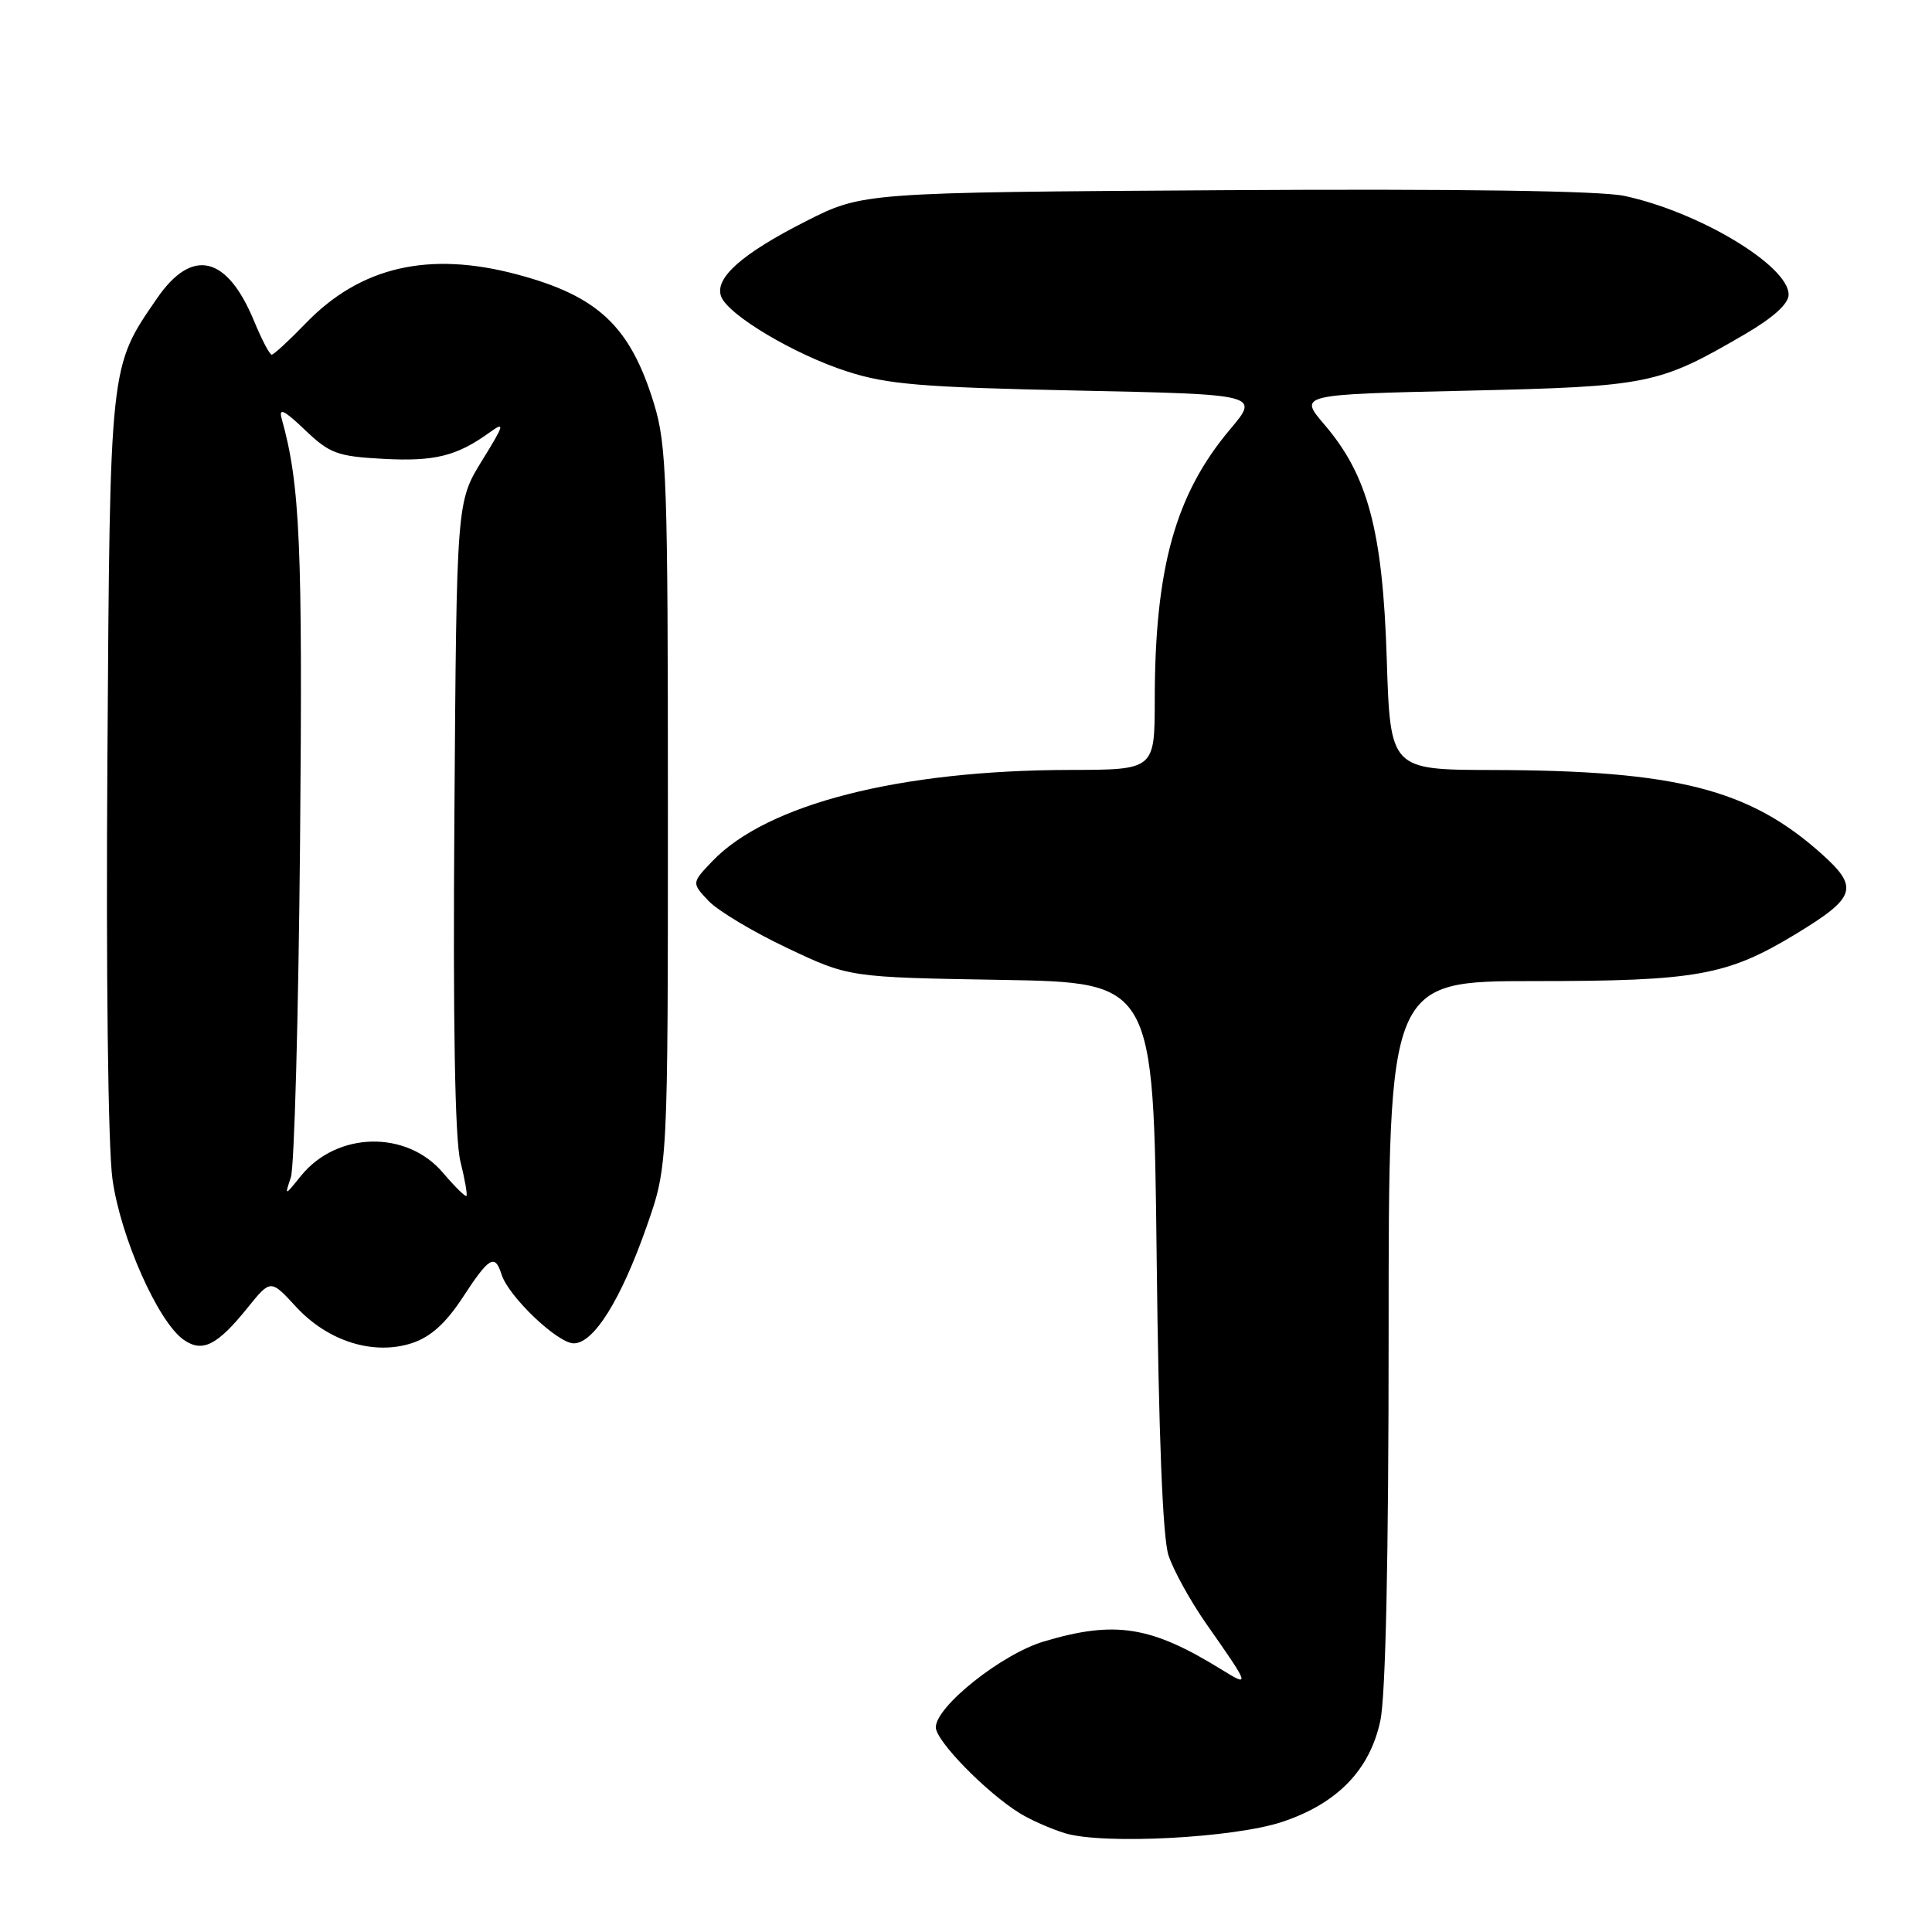 <?xml version="1.0" encoding="UTF-8" standalone="no"?>
<!DOCTYPE svg PUBLIC "-//W3C//DTD SVG 1.1//EN" "http://www.w3.org/Graphics/SVG/1.1/DTD/svg11.dtd" >
<svg xmlns="http://www.w3.org/2000/svg" xmlns:xlink="http://www.w3.org/1999/xlink" version="1.1" viewBox="0 0 256 256">
 <g >
 <path fill="currentColor"
d=" M 169.93 241.40 C 177.21 238.96 181.51 234.53 182.90 228.01 C 183.61 224.72 184.00 206.37 184.00 176.45 C 184.00 130.00 184.00 130.00 203.32 130.00 C 224.81 130.00 228.85 129.27 237.92 123.78 C 245.95 118.91 246.37 117.62 241.37 113.14 C 231.79 104.56 222.11 102.09 197.86 102.03 C 184.22 102.00 184.22 102.00 183.75 87.25 C 183.21 70.32 181.26 63.00 175.49 56.26 C 172.08 52.27 172.08 52.27 194.29 51.77 C 218.56 51.21 219.74 50.97 231.25 44.26 C 234.99 42.07 237.00 40.25 237.00 39.04 C 237.00 35.21 225.15 28.08 215.25 25.96 C 212.09 25.28 193.25 25.01 162.33 25.20 C 114.31 25.50 114.31 25.50 106.74 29.34 C 98.25 33.65 94.63 36.88 95.56 39.30 C 96.51 41.76 105.28 46.98 112.25 49.22 C 117.57 50.94 122.11 51.32 142.70 51.75 C 166.90 52.26 166.90 52.26 163.00 56.88 C 155.74 65.50 153.02 75.25 153.01 92.75 C 153.00 102.00 153.00 102.00 141.75 102.02 C 119.20 102.06 101.65 106.54 94.40 114.10 C 91.64 116.99 91.64 116.99 93.87 119.36 C 95.09 120.66 99.79 123.48 104.30 125.61 C 112.50 129.50 112.50 129.50 132.67 129.84 C 152.85 130.18 152.85 130.18 153.26 166.34 C 153.53 190.16 154.06 203.72 154.83 206.09 C 155.48 208.06 157.71 212.11 159.79 215.09 C 165.63 223.43 165.69 223.59 161.90 221.25 C 152.53 215.45 147.76 214.69 138.33 217.50 C 132.77 219.14 124.00 226.11 124.00 228.88 C 124.00 230.68 130.70 237.53 135.12 240.26 C 136.56 241.15 139.26 242.34 141.12 242.91 C 146.17 244.45 163.55 243.54 169.93 241.40 Z  M 32.81 173.28 C 35.86 169.50 35.86 169.50 39.23 173.16 C 43.46 177.75 49.52 179.64 54.62 177.96 C 57.06 177.15 59.07 175.34 61.31 171.92 C 64.82 166.54 65.58 166.09 66.46 168.88 C 67.39 171.81 73.89 178.00 76.03 178.00 C 78.68 178.00 82.29 172.21 85.69 162.50 C 88.50 154.50 88.50 154.50 88.50 107.00 C 88.50 63.73 88.34 58.97 86.66 53.50 C 83.52 43.24 79.26 39.22 68.50 36.36 C 56.81 33.24 47.74 35.34 40.50 42.85 C 38.30 45.13 36.27 47.00 36.00 47.00 C 35.73 46.99 34.69 45.02 33.69 42.60 C 30.11 33.87 25.47 32.76 20.83 39.50 C 14.49 48.72 14.58 47.87 14.23 100.80 C 14.04 129.08 14.32 152.06 14.90 156.23 C 15.97 163.94 20.93 175.14 24.34 177.53 C 26.82 179.26 28.77 178.29 32.81 173.28 Z  M 58.68 155.38 C 53.86 149.72 44.62 149.93 39.87 155.82 C 37.71 158.50 37.71 158.50 38.54 156.00 C 39.00 154.62 39.55 134.60 39.76 111.50 C 40.11 72.14 39.77 64.24 37.33 55.50 C 36.90 53.97 37.62 54.31 40.41 56.97 C 43.69 60.10 44.70 60.47 50.77 60.80 C 57.56 61.17 60.54 60.44 64.86 57.31 C 66.96 55.80 66.85 56.21 63.86 61.05 C 60.50 66.50 60.50 66.50 60.21 108.00 C 60.01 135.55 60.28 150.97 61.00 153.87 C 61.60 156.28 61.96 158.34 61.80 158.47 C 61.63 158.59 60.23 157.20 58.68 155.38 Z "/>
</g>
</svg>